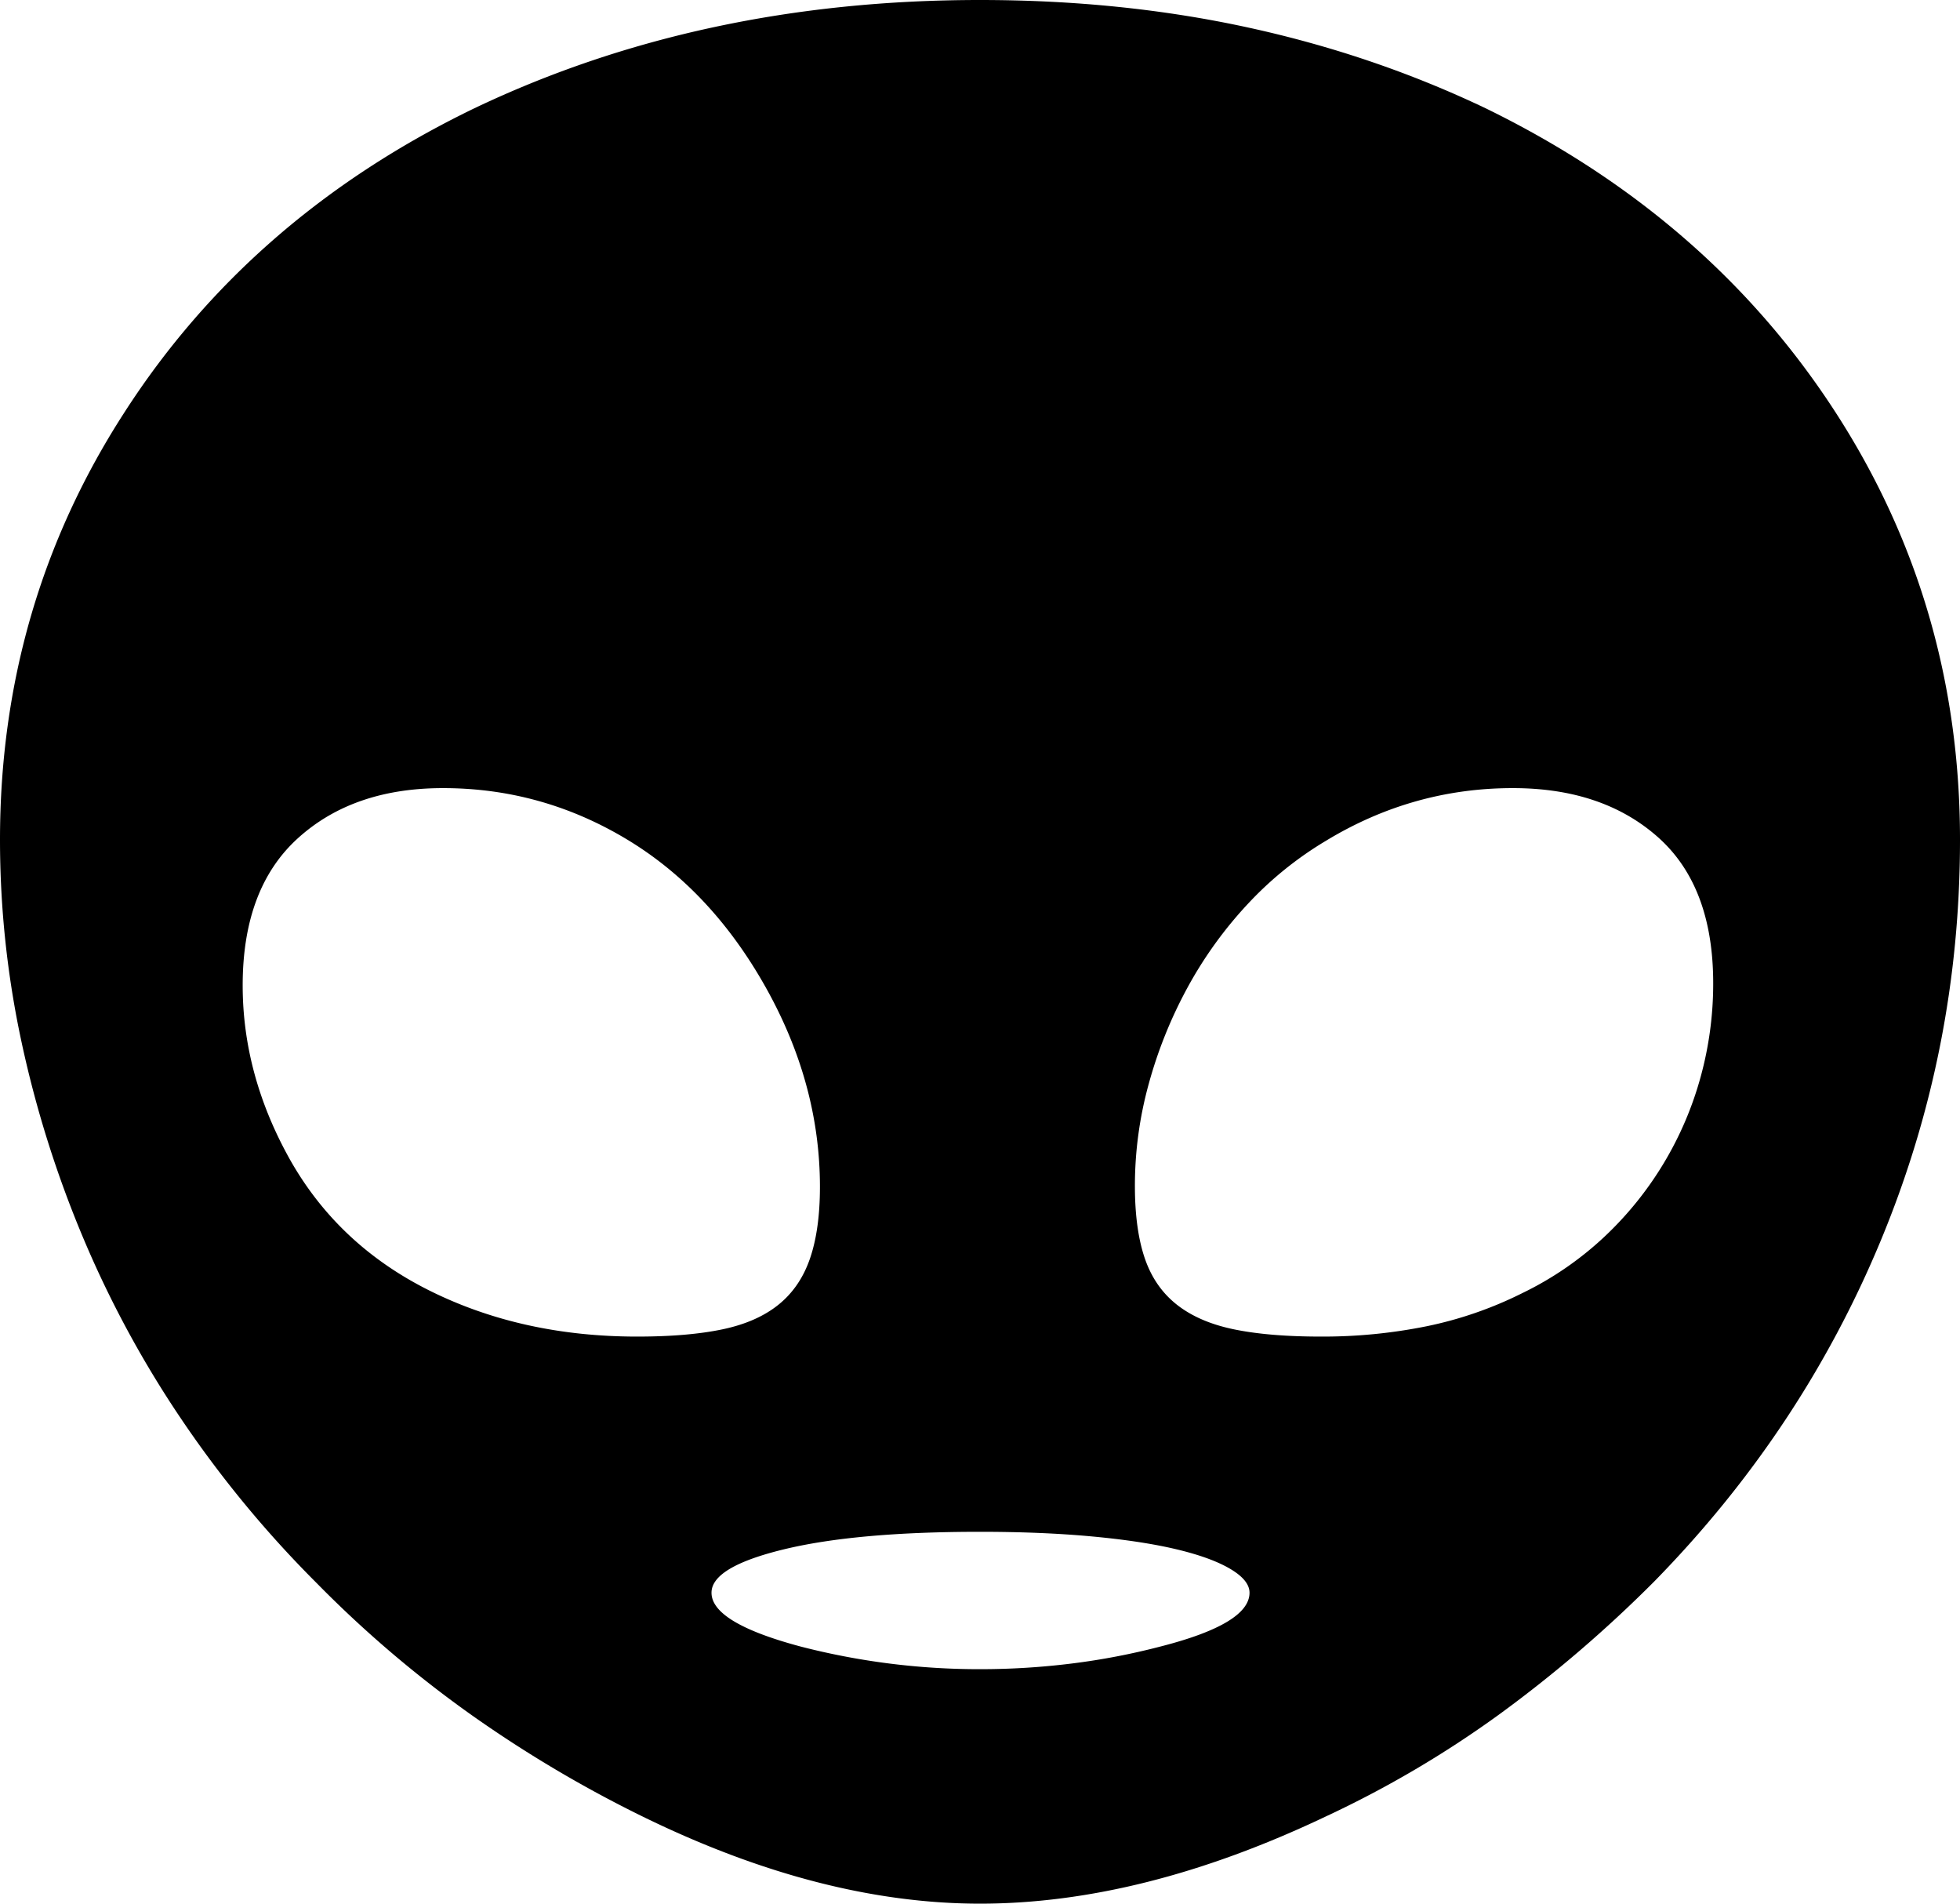 <svg viewBox="0 0 1898 1843" xmlns="http://www.w3.org/2000/svg"><path d="m1659 952q0-94-53.5-141.5t-140.5-47.5q-97 0-181 51a344.05 344.05 0 0 0 -76 61.5 395.28 395.28 0 0 0 -58 80.5 434.42 434.42 0 0 0 -37.5 93 371.16 371.16 0 0 0 -13.5 99q0 42 9.5 70t31 45q21.49 17 55.5 24t84 7a506.5 506.5 0 0 0 102.5-10 375.49 375.49 0 0 0 92.5-32 320 320 0 0 0 79.5-54.5 332.77 332.77 0 0 0 93.5-155.5 340.49 340.49 0 0 0 12-90zm-710 664a716.17 716.17 0 0 0 89-5.5 665.48 665.48 0 0 0 86-16.5q86-22 86-52 0-12-18.5-23t-52-19q-33.49-8-82-12.5t-108.5-4.5q-120 0-190 17t-70 42q0 29 86 52a691.49 691.49 0 0 0 174 22zm-332-322q49 0 82.5-7t54.5-24q21-17 30.5-45t9.5-69q0-100-53-194t-135-143q-82-49-177-49-87 0-140.5 48.5t-53.5 142.5q0 87 46 169 47 83 136 127t200 44zm332-1294q137 0 259 26.5t231 78.5q217 106 339 295 120 186 120 413 0 203-76.5 387.5t-219.5 330.5a1259.83 1259.83 0 0 1 -150.5 129 1020.19 1020.19 0 0 1 -168.5 99q-177 84-334 84-154 0-326-84a1206.81 1206.81 0 0 1 -165.5-98 1113.36 1113.36 0 0 1 -151.5-129 1069.13 1069.13 0 0 1 -129-156 1018 1018 0 0 1 -96-176.5 1065.61 1065.61 0 0 1 -60-190 930.68 930.68 0 0 1 -21-196.5q0-227 120-413 122-190 339-295 220-105 490-105z"/></svg>